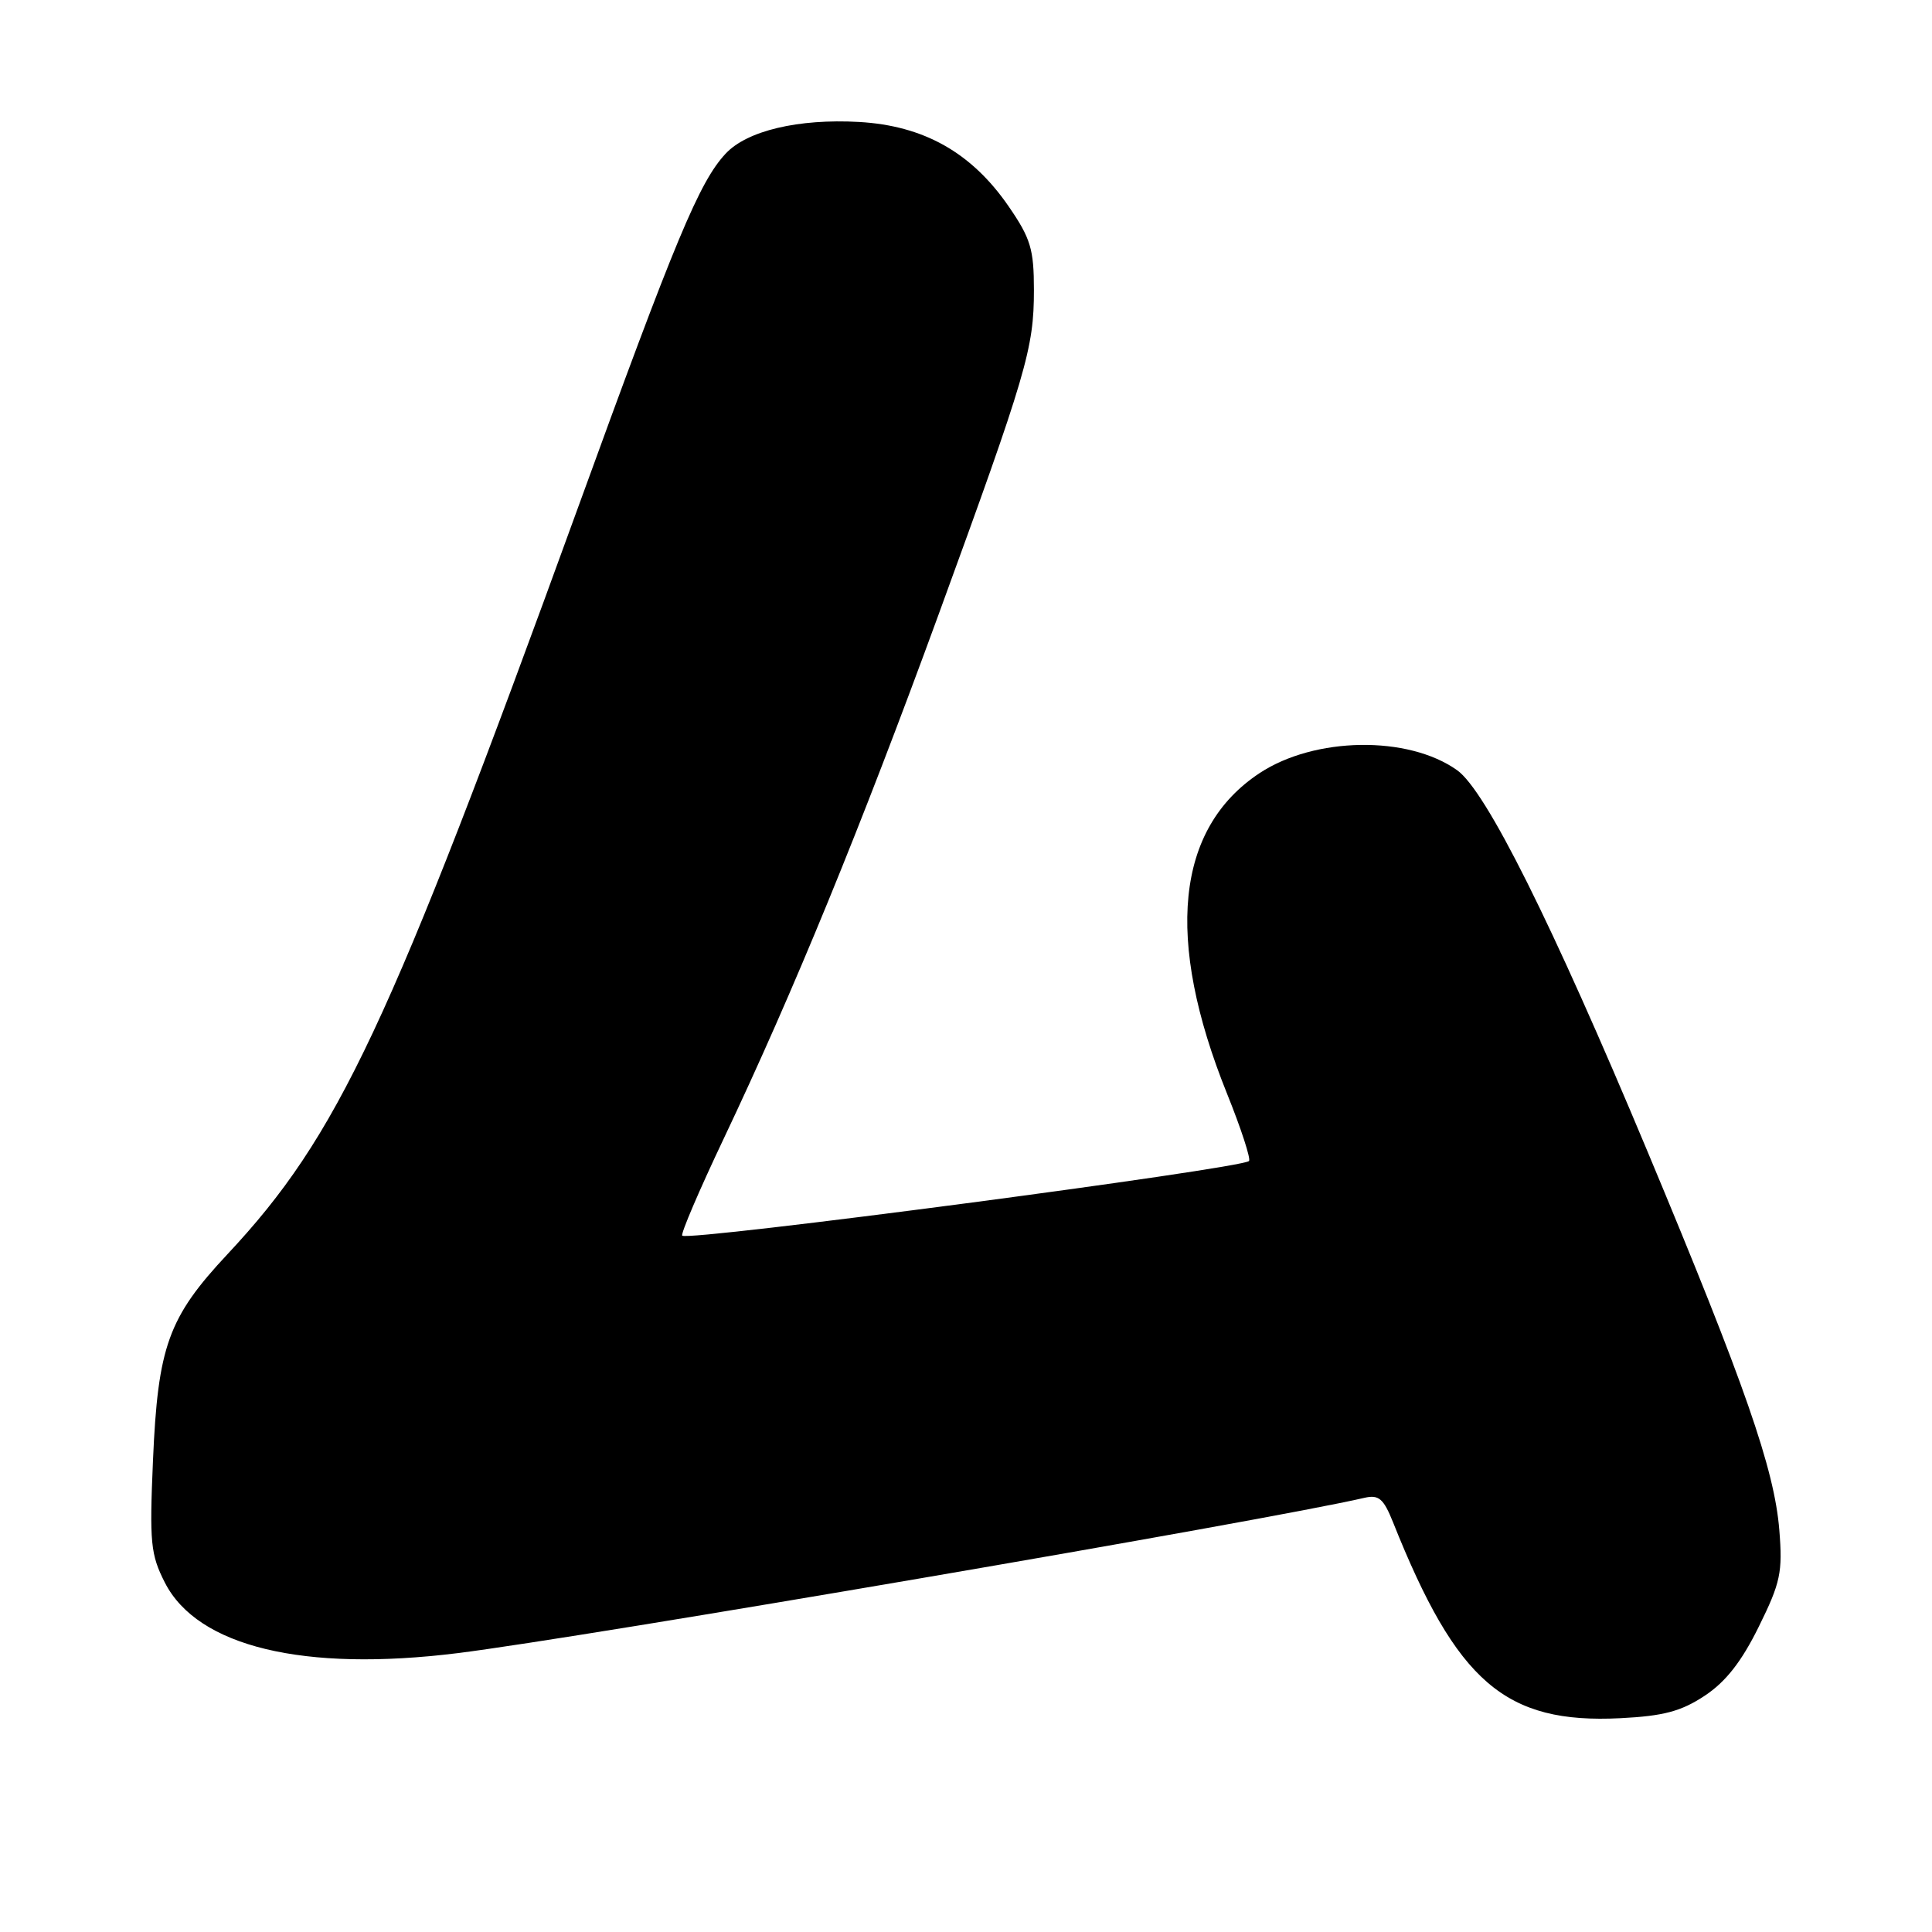 <?xml version="1.0" encoding="UTF-8" standalone="no"?>
<!DOCTYPE svg PUBLIC "-//W3C//DTD SVG 1.1//EN" "http://www.w3.org/Graphics/SVG/1.1/DTD/svg11.dtd" >
<svg xmlns="http://www.w3.org/2000/svg" xmlns:xlink="http://www.w3.org/1999/xlink" version="1.1" viewBox="0 0 256 256">
 <g >
 <path fill="currentColor"
d=" M 225.89 224.69 C 228.68 222.84 230.77 220.17 233.05 215.54 C 235.93 209.71 236.22 208.33 235.77 202.75 C 235.12 194.67 231.21 183.45 218.31 152.59 C 205.61 122.22 196.90 104.78 193.08 102.06 C 186.59 97.43 174.19 97.62 166.89 102.45 C 155.80 109.79 154.32 124.40 162.59 144.92 C 164.46 149.56 165.76 153.57 165.50 153.84 C 164.47 154.86 91.18 164.52 90.40 163.73 C 90.17 163.51 92.64 157.74 95.88 150.91 C 105.14 131.40 114.05 109.66 124.34 81.50 C 136.05 49.42 137.00 46.18 137.00 38.43 C 137.00 33.02 136.57 31.59 133.66 27.36 C 128.75 20.22 122.42 16.65 113.82 16.16 C 105.78 15.71 98.98 17.32 96.15 20.36 C 92.67 24.09 89.53 31.61 76.50 67.50 C 51.58 136.08 44.80 150.52 30.14 166.19 C 22.30 174.57 20.92 178.39 20.27 193.54 C 19.80 204.41 19.95 205.98 21.85 209.71 C 26.18 218.19 40.23 221.58 60.63 219.05 C 77.24 216.99 167.84 201.48 180.79 198.47 C 182.70 198.03 183.32 198.56 184.59 201.72 C 193.05 222.93 199.45 228.44 214.72 227.67 C 220.44 227.38 222.76 226.76 225.89 224.69 Z "/>
</g>
</svg>